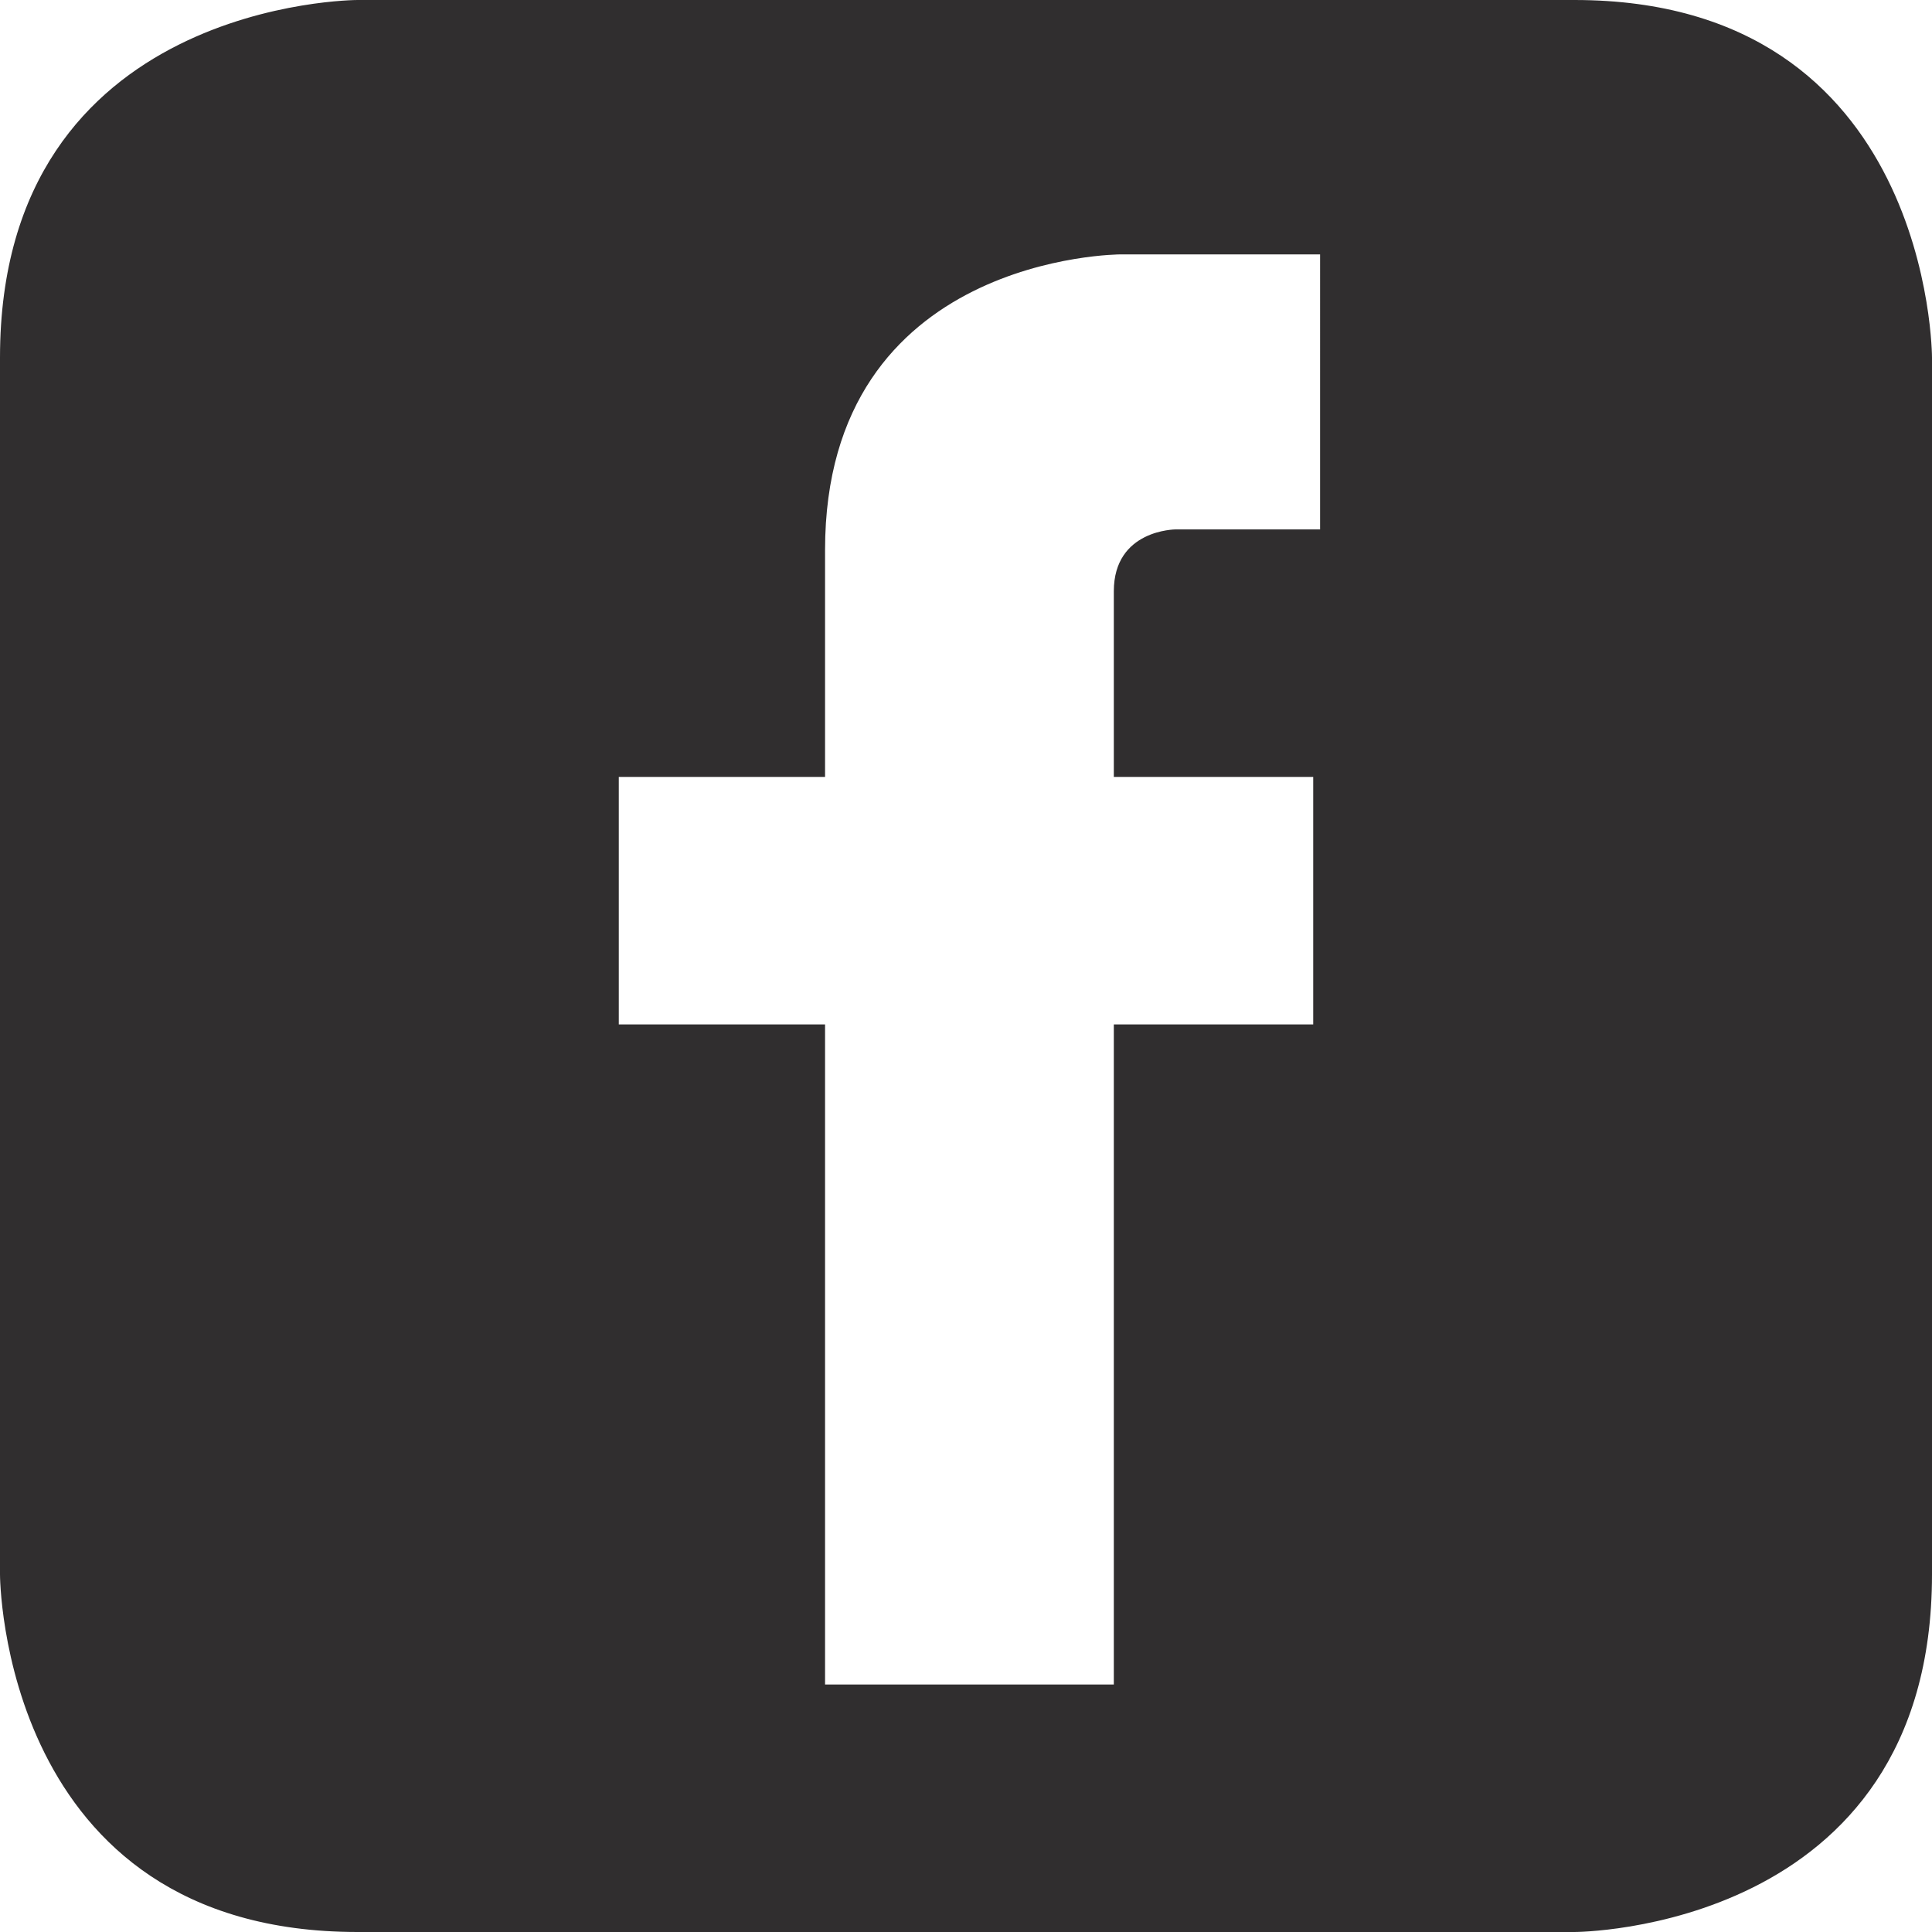 <?xml version="1.0" encoding="utf-8"?>
<!-- Generator: Adobe Illustrator 21.0.0, SVG Export Plug-In . SVG Version: 6.00 Build 0)  -->
<svg version="1.1" id="Layer_1" xmlns="http://www.w3.org/2000/svg" xmlns:xlink="http://www.w3.org/1999/xlink" x="0px" y="0px"
	 viewBox="0 0 28.1 28.1" style="enable-background:new 0 0 28.1 28.1;" xml:space="preserve">
<style type="text/css">
	.st0{fill:#302E2F;}
</style>
<path class="st0" d="M22.9,0H5.2C5.2,0,0,0,0,5.2v17.7c0,0,0,5.2,5.2,5.2h17.7c0,0,5.2,0,5.2-5.2V5.2C28.1,5.2,28.1,0,22.9,0z
	 M19.2,7.7h-2.1c0,0-0.9,0-0.9,0.9v2.7h2.9v3.6h-2.9v9.6H12v-9.6h-3v-3.6h3V8c0-4.3,4.3-4.3,4.3-4.3h2.9V7.7z"/>
</svg>
